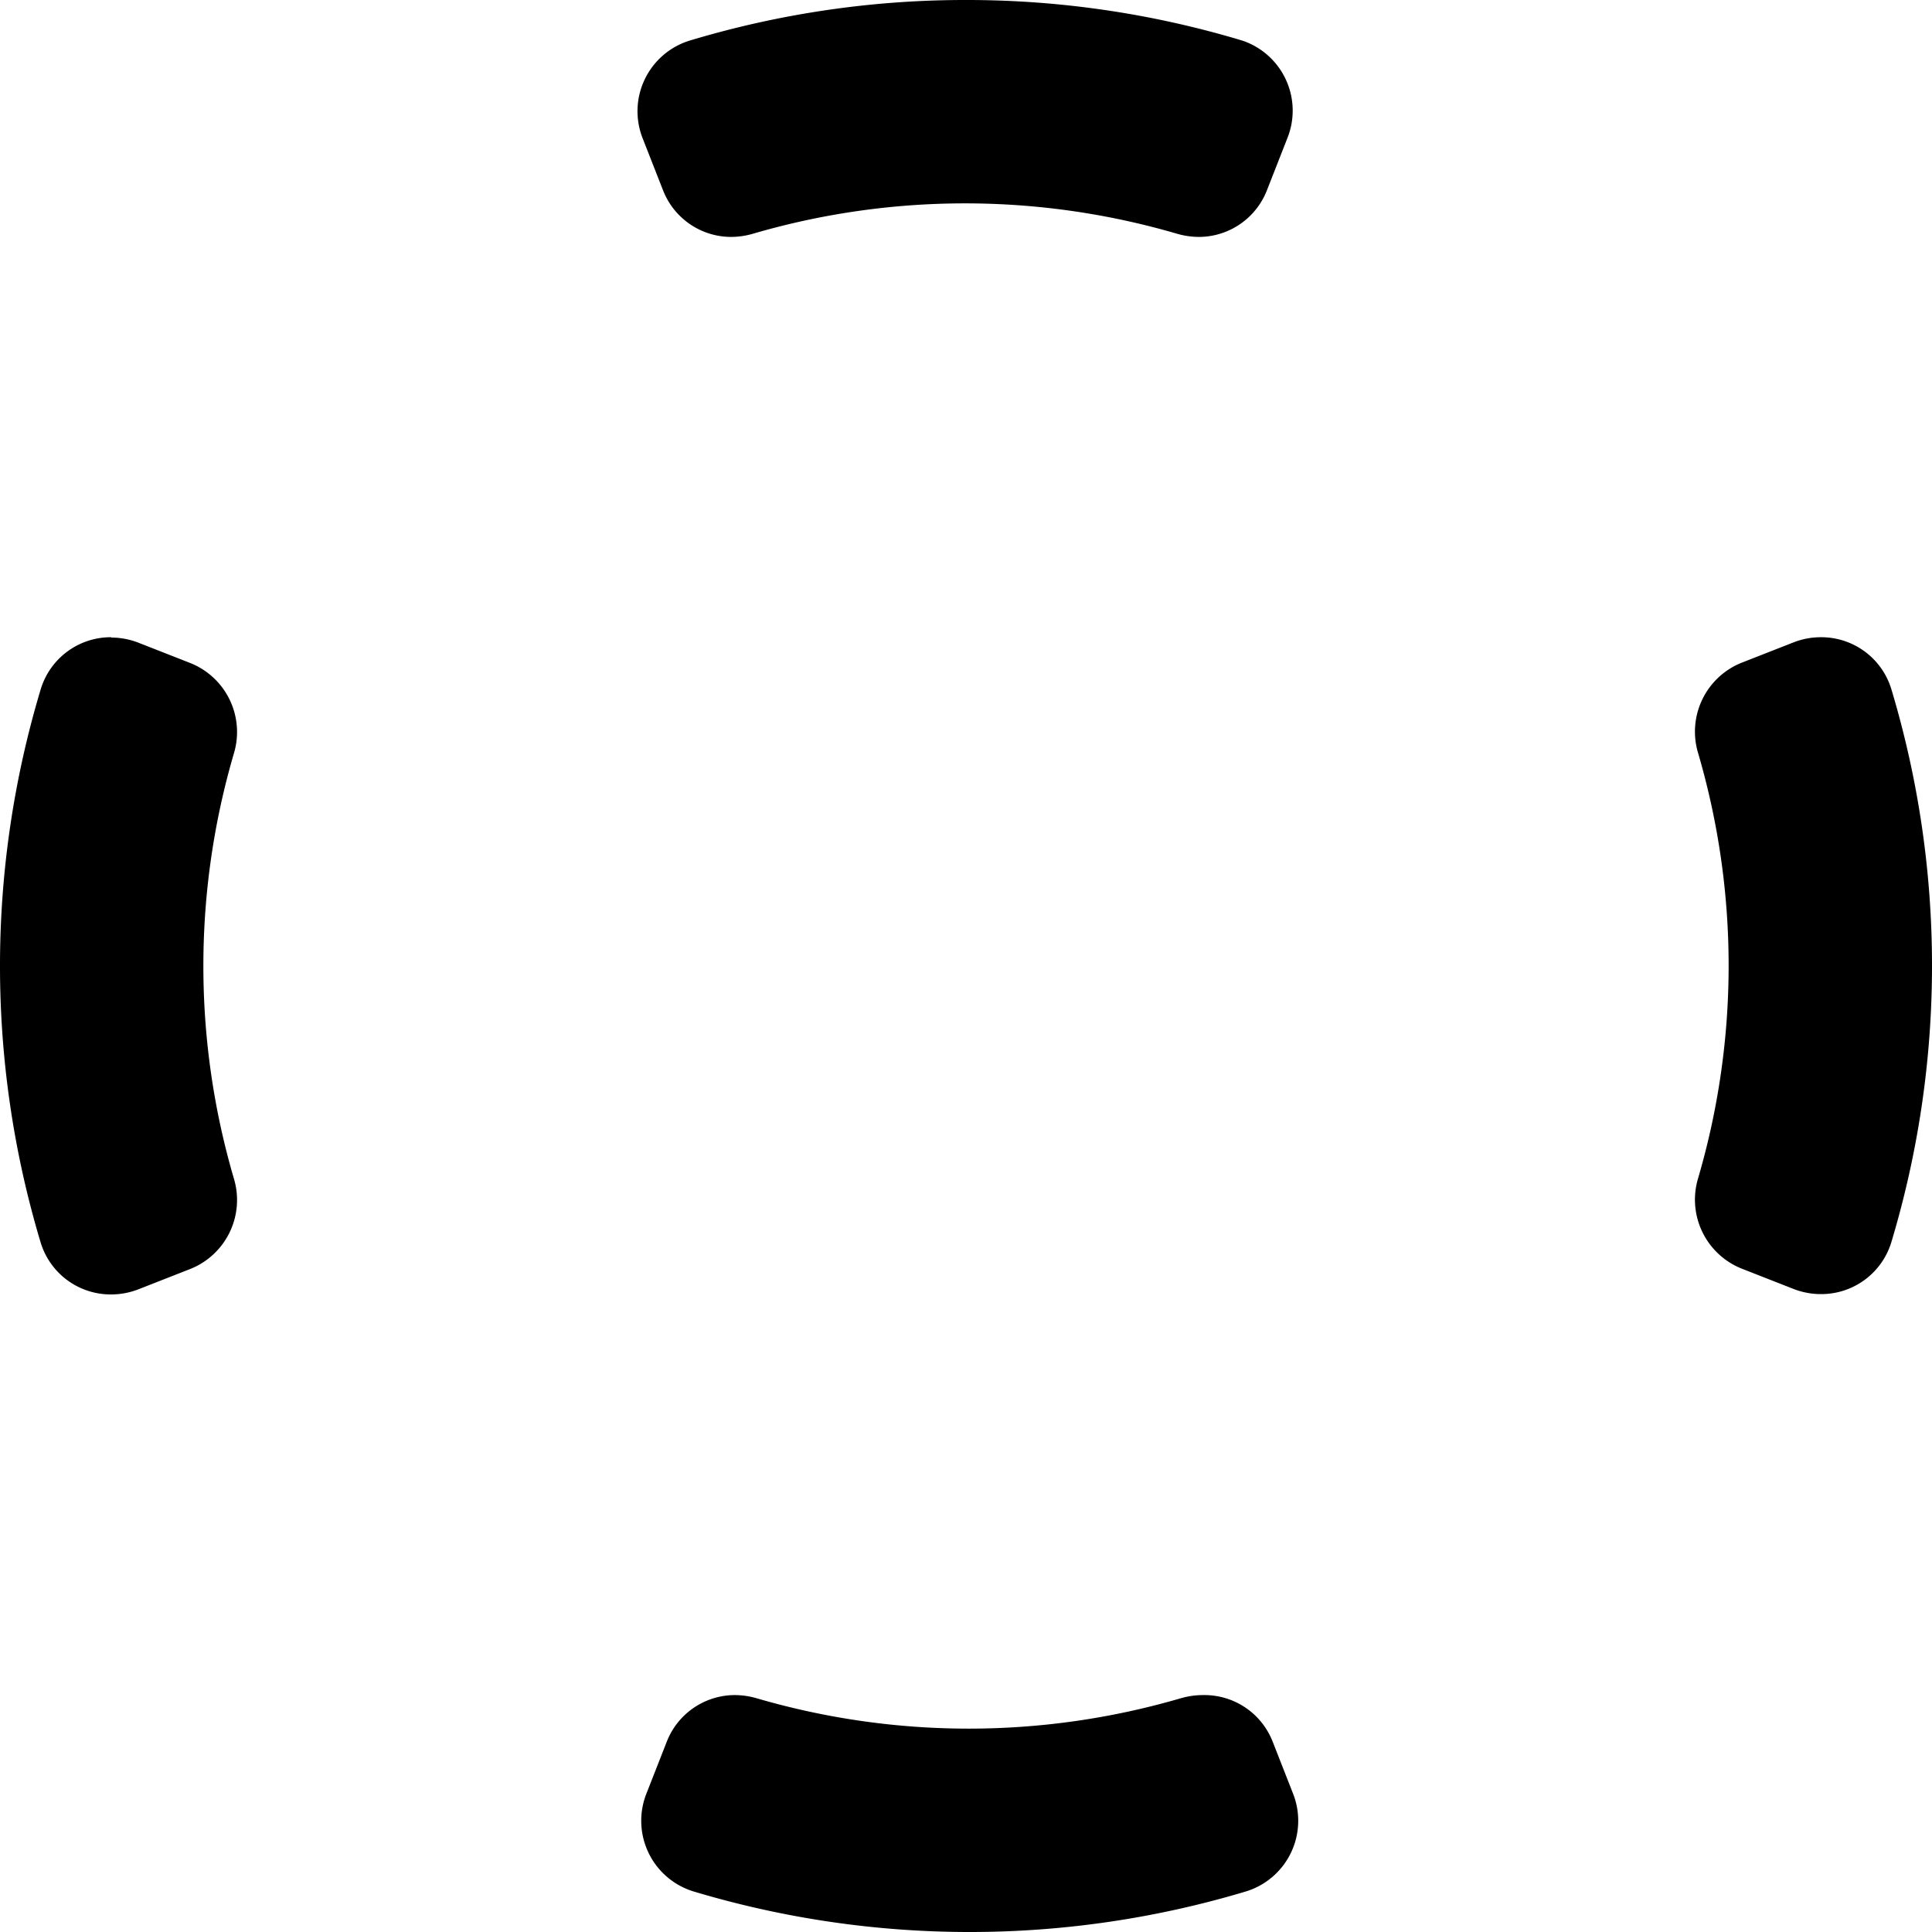 <svg id="Layer_1" data-name="Layer 1" xmlns="http://www.w3.org/2000/svg" viewBox="0 0 57 57"><defs><style>.cls-1{fill:"fill";}</style></defs><title>boxInnerCursor</title><path d="M30,58a27.9,27.9,0,0,1-8-1.18A1.62,1.62,0,0,1,21,56a1.68,1.68,0,0,1-.05-1.37l.59-1.52A1.67,1.67,0,0,1,23.09,52a2.15,2.15,0,0,1,.5.07,22.79,22.79,0,0,0,12.82,0,2.15,2.15,0,0,1,.5-.07,1.68,1.68,0,0,1,1.57,1.07l.59,1.52A1.72,1.72,0,0,1,39,56a1.62,1.62,0,0,1-1,.85A27.9,27.9,0,0,1,30,58Z" transform="translate(-1.5 -1.5)"/><path class="cls-1" d="M36.91,52.51a1.18,1.18,0,0,1,1.1.75l.6,1.52a1.26,1.26,0,0,1,0,1,1.11,1.11,0,0,1-.7.59,27.28,27.28,0,0,1-15.74,0,1.11,1.11,0,0,1-.7-.59,1.26,1.26,0,0,1,0-1l.6-1.52a1.18,1.18,0,0,1,1.1-.75,1.49,1.49,0,0,1,.36.05,23.29,23.29,0,0,0,13.1,0,1.49,1.49,0,0,1,.36-.05m0-1a2.35,2.35,0,0,0-.64.09,22.29,22.29,0,0,1-12.54,0,2.35,2.35,0,0,0-.64-.09,2.16,2.16,0,0,0-2,1.38l-.6,1.53a2.18,2.18,0,0,0,1.38,2.88,28.34,28.34,0,0,0,16.32,0,2.18,2.18,0,0,0,1.38-2.88l-.6-1.53a2.16,2.16,0,0,0-2-1.38Z" transform="translate(-1.5 -1.5)"/><path d="M36.91,8a2,2,0,0,1-.49-.07,22.83,22.83,0,0,0-12.83,0,2.15,2.15,0,0,1-.5.07h0a1.67,1.67,0,0,1-1.57-1.07L20.93,5.4A1.68,1.68,0,0,1,21,4a1.62,1.62,0,0,1,1-.85,27.84,27.84,0,0,1,16,0A1.62,1.62,0,0,1,39,4a1.72,1.72,0,0,1,0,1.37l-.59,1.52A1.68,1.68,0,0,1,36.91,8Z" transform="translate(-1.5 -1.5)"/><path class="cls-1" d="M30,2.5a27.22,27.22,0,0,1,7.87,1.16,1.11,1.11,0,0,1,.7.59,1.26,1.26,0,0,1,0,1L38,6.74a1.18,1.18,0,0,1-1.1.75,1.49,1.49,0,0,1-.36,0,23.29,23.29,0,0,0-13.1,0,1.49,1.49,0,0,1-.36,0A1.18,1.18,0,0,1,22,6.74l-.6-1.52a1.26,1.26,0,0,1,0-1,1.11,1.11,0,0,1,.7-.59A27.22,27.22,0,0,1,30,2.5m0-1a28.16,28.16,0,0,0-8.16,1.2,2.18,2.18,0,0,0-1.38,2.88l.6,1.53a2.16,2.16,0,0,0,2,1.38,2.35,2.35,0,0,0,.64-.09,22.29,22.29,0,0,1,12.54,0,2.35,2.35,0,0,0,.64.09,2.16,2.16,0,0,0,2-1.38l.6-1.53A2.18,2.18,0,0,0,38.16,2.7,28.16,28.16,0,0,0,30,1.5Z" transform="translate(-1.5 -1.5)"/><path d="M4.78,39.19A1.65,1.65,0,0,1,3.18,38a27.84,27.84,0,0,1,0-16,1.65,1.65,0,0,1,1.6-1.17,1.67,1.67,0,0,1,.62.12l1.52.59a1.69,1.69,0,0,1,1,2.07,22.79,22.79,0,0,0,0,12.82,1.69,1.69,0,0,1-1,2.07l-1.52.59a1.67,1.67,0,0,1-.62.12Z" transform="translate(-1.5 -1.5)"/><path class="cls-1" d="M4.78,21.31a1.32,1.32,0,0,1,.44.08l1.52.6a1.2,1.2,0,0,1,.7,1.46,23.29,23.29,0,0,0,0,13.1A1.2,1.2,0,0,1,6.74,38l-1.52.6a1.32,1.32,0,0,1-.44.08,1.16,1.16,0,0,1-1.12-.82,27.28,27.28,0,0,1,0-15.74,1.14,1.14,0,0,1,1.12-.82m0-1A2.16,2.16,0,0,0,2.7,21.84a28.34,28.34,0,0,0,0,16.32,2.16,2.16,0,0,0,2.08,1.53,2.22,2.22,0,0,0,.8-.15l1.53-.6A2.19,2.19,0,0,0,8.4,36.27a22.29,22.29,0,0,1,0-12.54,2.19,2.19,0,0,0-1.29-2.67l-1.53-.6a2.22,2.22,0,0,0-.8-.15Z" transform="translate(-1.5 -1.5)"/><path d="M55.22,39.19a1.67,1.67,0,0,1-.62-.12l-1.52-.59a1.69,1.69,0,0,1-1-2.07,22.79,22.79,0,0,0,0-12.82,1.69,1.69,0,0,1,1-2.07l1.52-.59a1.67,1.67,0,0,1,.62-.12A1.65,1.65,0,0,1,56.82,22a27.84,27.84,0,0,1,0,16A1.65,1.65,0,0,1,55.22,39.19Z" transform="translate(-1.5 -1.5)"/><path class="cls-1" d="M55.22,21.31a1.16,1.16,0,0,1,1.12.82,27.28,27.28,0,0,1,0,15.74,1.14,1.14,0,0,1-1.12.82,1.32,1.32,0,0,1-.44-.08L53.26,38a1.19,1.19,0,0,1-.7-1.46,23.29,23.29,0,0,0,0-13.1,1.2,1.2,0,0,1,.7-1.46l1.52-.6a1.32,1.32,0,0,1,.44-.08m0-1a2.22,2.22,0,0,0-.8.15l-1.53.6a2.19,2.19,0,0,0-1.29,2.67,22.29,22.29,0,0,1,0,12.54,2.19,2.19,0,0,0,1.29,2.67l1.53.6a2.22,2.22,0,0,0,.8.15,2.16,2.16,0,0,0,2.08-1.53,28.34,28.34,0,0,0,0-16.32,2.16,2.16,0,0,0-2.08-1.53Z" transform="translate(-1.5 -1.5)"/></svg>